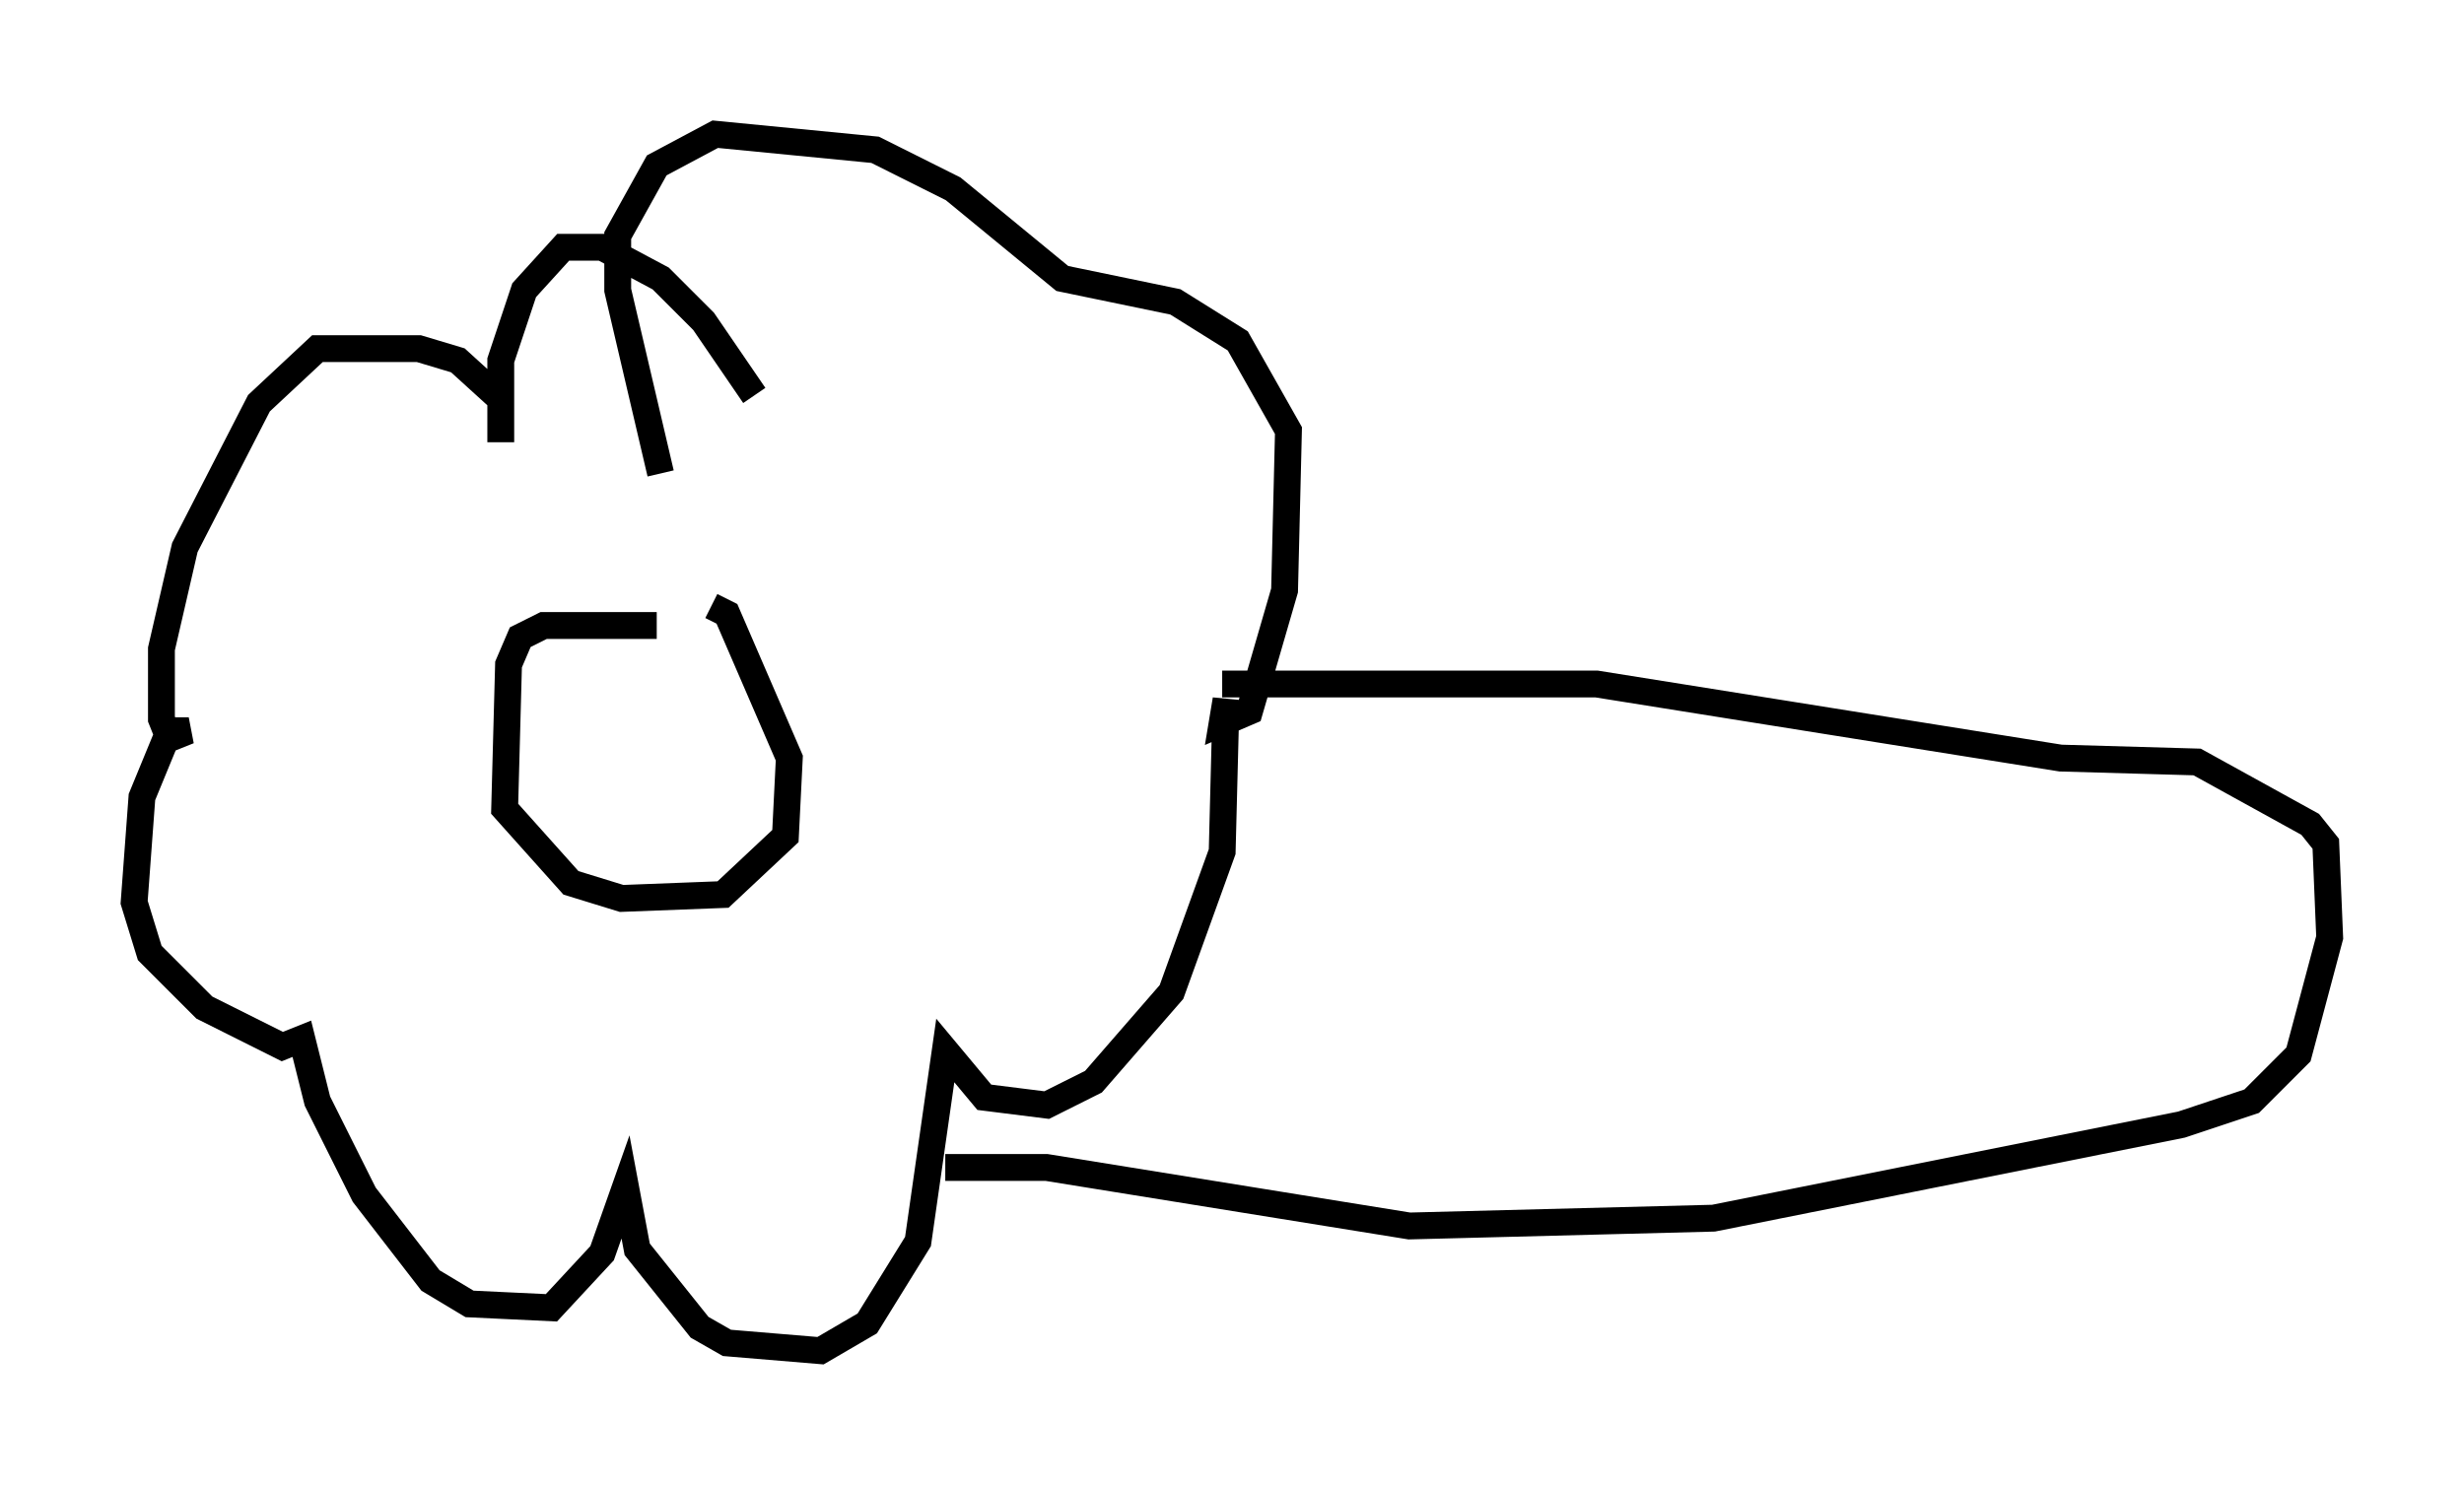 <?xml version="1.0" encoding="utf-8" ?>
<svg baseProfile="full" height="55.318" version="1.1" width="91.776" xmlns="http://www.w3.org/2000/svg" xmlns:ev="http://www.w3.org/2001/xml-events" xmlns:xlink="http://www.w3.org/1999/xlink"><defs /><rect fill="white" height="55.318" width="91.776" x="0" y="0" /><path d="M28.821, 16.911 m-0.726, -2.179 l-1.888, -2.76 -1.598, -1.598 l-2.179, -1.162 -1.453, 0.0 l-1.453, 1.598 -0.872, 2.615 l0.0, 3.05 0.0, -1.598 l-1.598, -1.453 -1.453, -0.436 l-3.777, 0.0 -2.179, 2.034 l-2.76, 5.374 -0.872, 3.777 l0.0, 2.615 0.291, 0.726 l0.726, -0.291 -0.726, 0.0 l-1.017, 2.469 -0.291, 3.922 l0.581, 1.888 2.034, 2.034 l2.905, 1.453 0.726, -0.291 l0.581, 2.324 1.743, 3.486 l2.469, 3.196 1.453, 0.872 l3.05, 0.145 1.888, -2.034 l0.872, -2.469 0.436, 2.324 l2.324, 2.905 1.017, 0.581 l3.486, 0.291 1.743, -1.017 l1.888, -3.05 1.017, -7.117 l1.453, 1.743 2.324, 0.291 l1.743, -0.872 2.905, -3.341 l1.888, -5.229 0.145, -5.665 l-0.145, 0.872 1.017, -0.436 l1.307, -4.503 0.145, -5.955 l-1.888, -3.341 -2.324, -1.453 l-4.212, -0.872 -4.067, -3.341 l-2.905, -1.453 -5.955, -0.581 l-2.179, 1.162 -1.453, 2.615 l0.0, 2.034 1.598, 6.827 m-0.145, 5.665 l-4.212, 0.0 -0.872, 0.436 l-0.436, 1.017 -0.145, 5.374 l2.469, 2.76 1.888, 0.581 l3.777, -0.145 2.324, -2.179 l0.145, -2.905 -2.324, -5.374 l-0.581, -0.291 m19.028, 2.905 l13.944, 0.0 17.285, 2.76 l5.084, 0.145 4.212, 2.324 l0.581, 0.726 0.145, 3.486 l-1.162, 4.358 -1.743, 1.743 l-2.615, 0.872 -17.43, 3.486 l-11.33, 0.291 -13.508, -2.179 l-3.777, 0.0 " fill="none" stroke="black" stroke-width="1" /></svg>